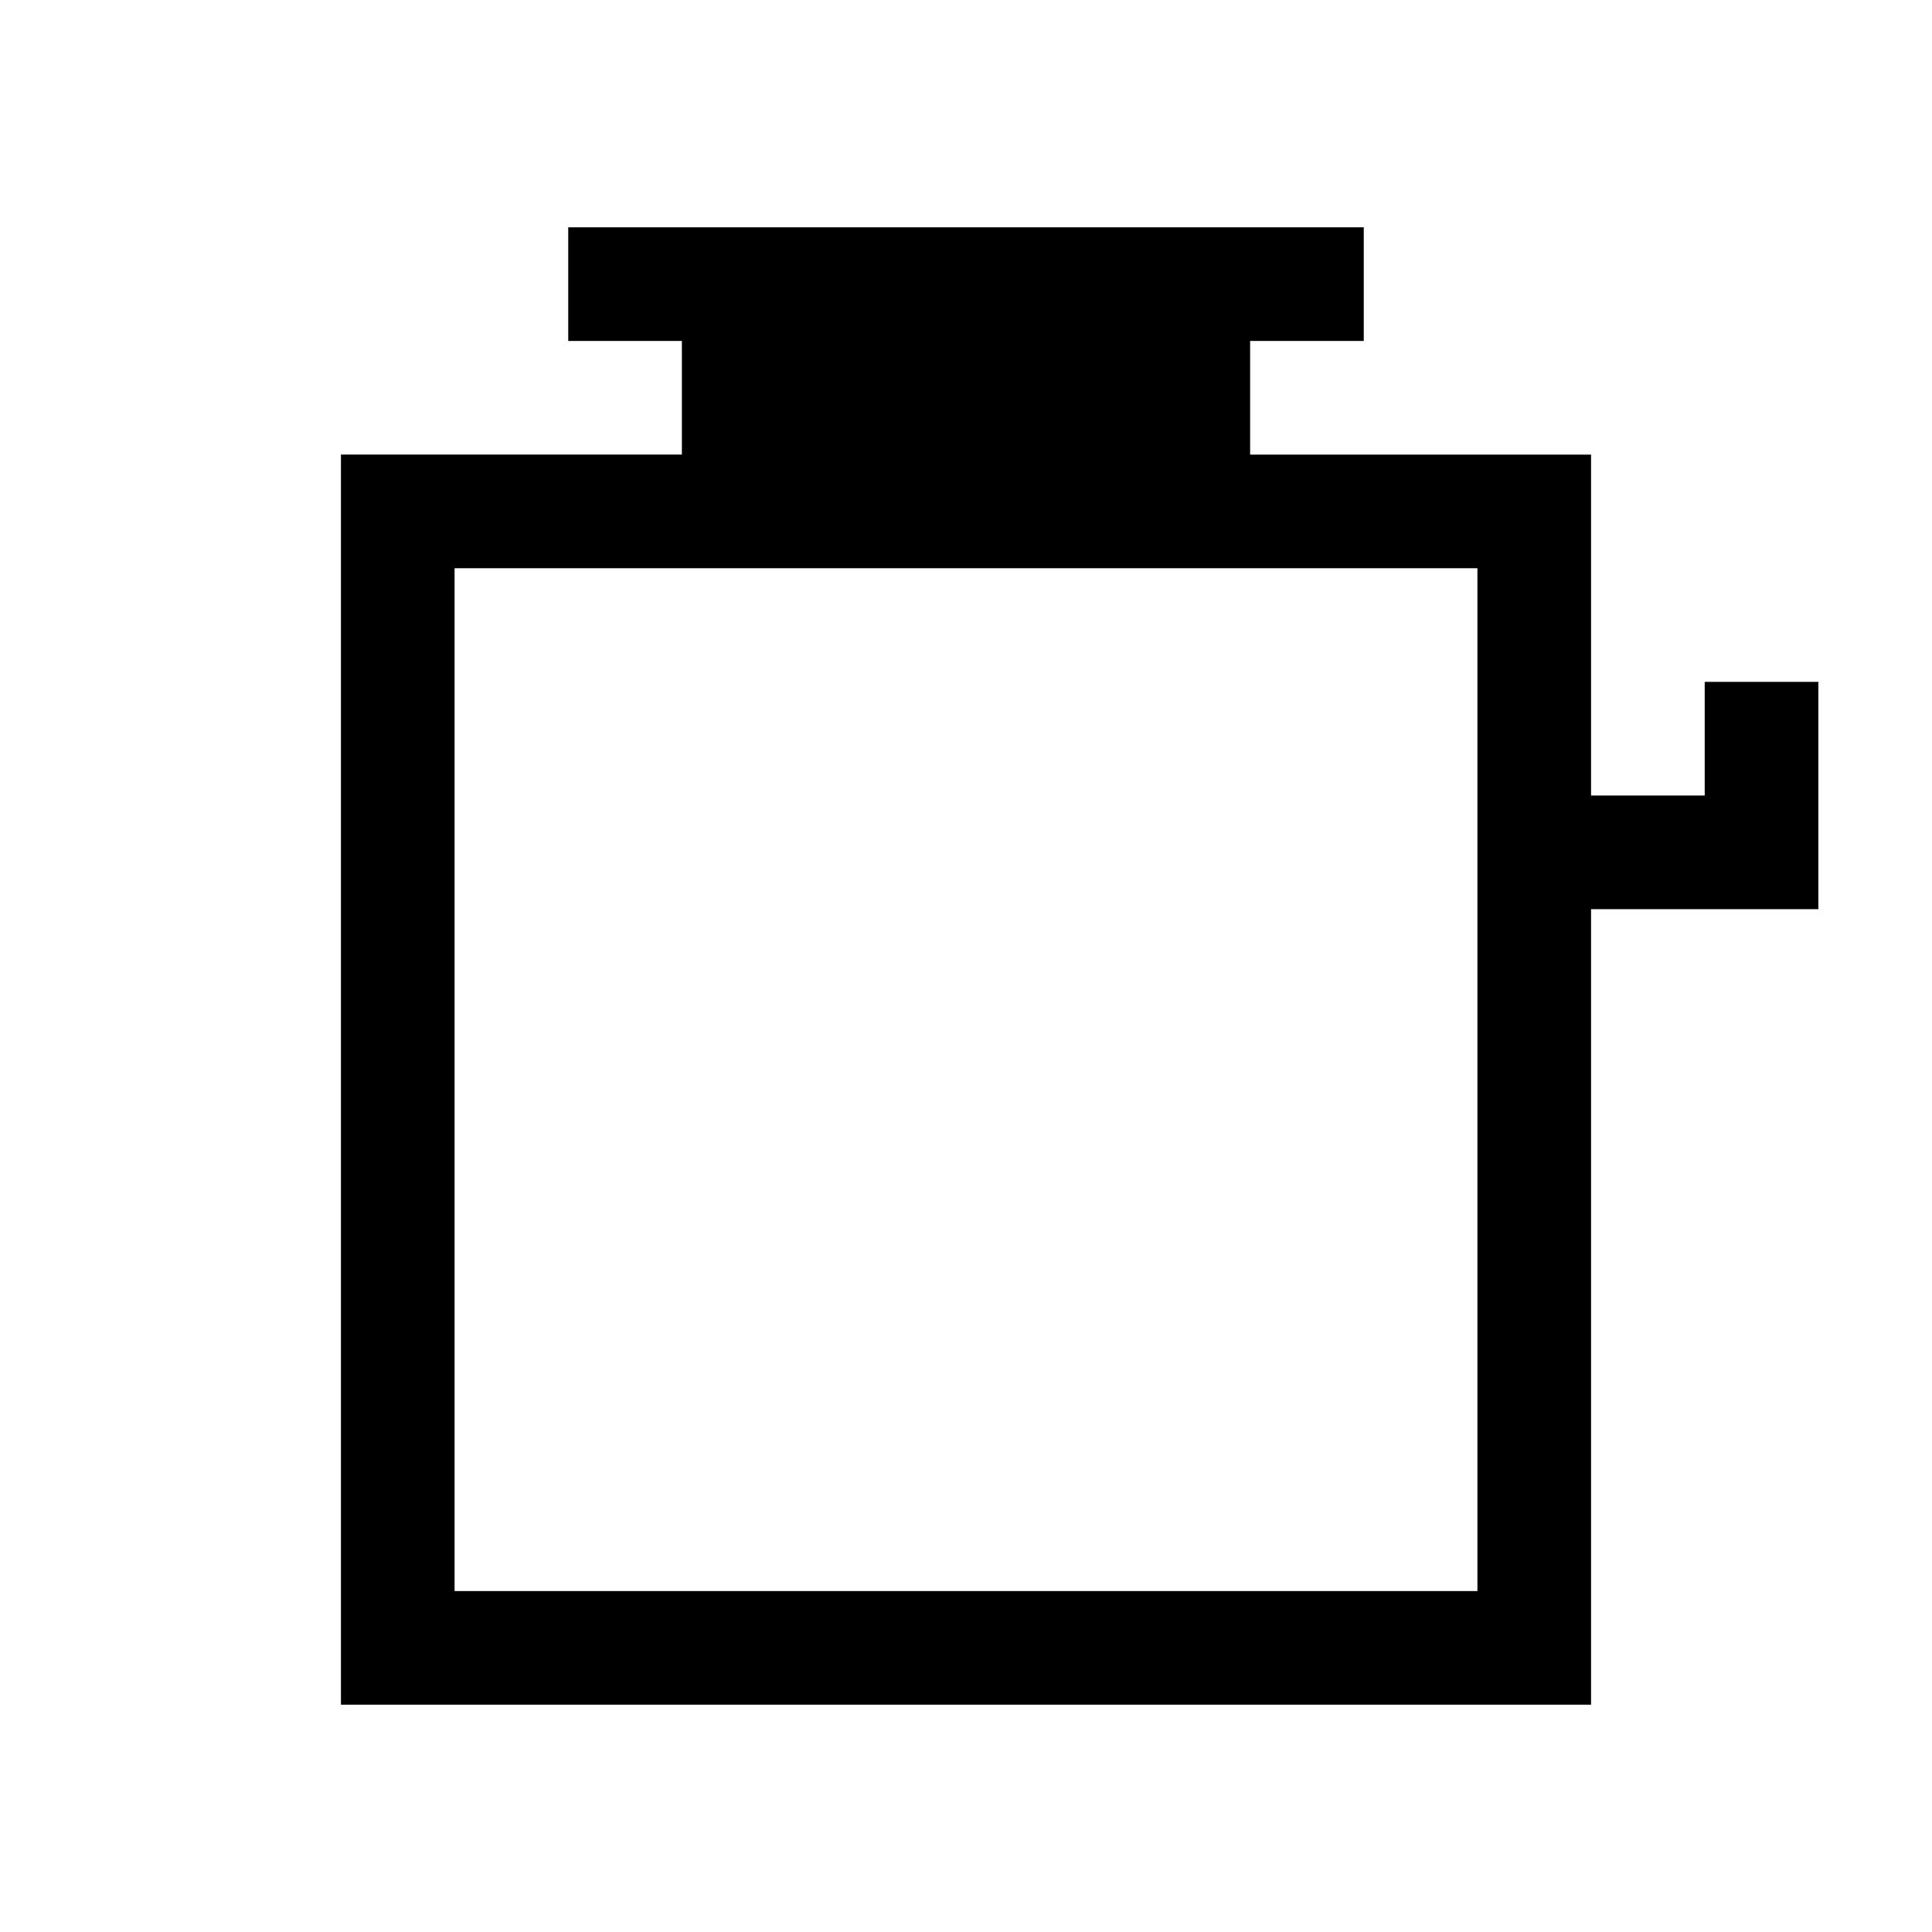<?xml version="1.0" encoding="utf-8"?>
<!-- generated at drububu.com  -->
<!DOCTYPE svg PUBLIC "-//W3C//DTD SVG 1.1//EN" "http://www.w3.org/Graphics/SVG/1.1/DTD/svg11.dtd">
<svg version="1.1" preserveAspectRatio="xMinYMin meet" xmlns="http://www.w3.org/2000/svg" xmlns:xlink="http://www.w3.org/1999/xlink" x="0px" y="0px" width="17px" height="17px" viewBox="0 0 17 17">
<path d="M0 0h17v17h-17z" fill="rgb(255,255,255)"/>
<path d="M5 2h7v1h-1v1h3v3h1v-1h1v2h-2v7h-11v-11h3v-1h-1z" fill="rgb(0,0,0)"/>
<path d="M4 5h9v9h-9z" fill="rgb(255,255,255)"/>
</svg>
